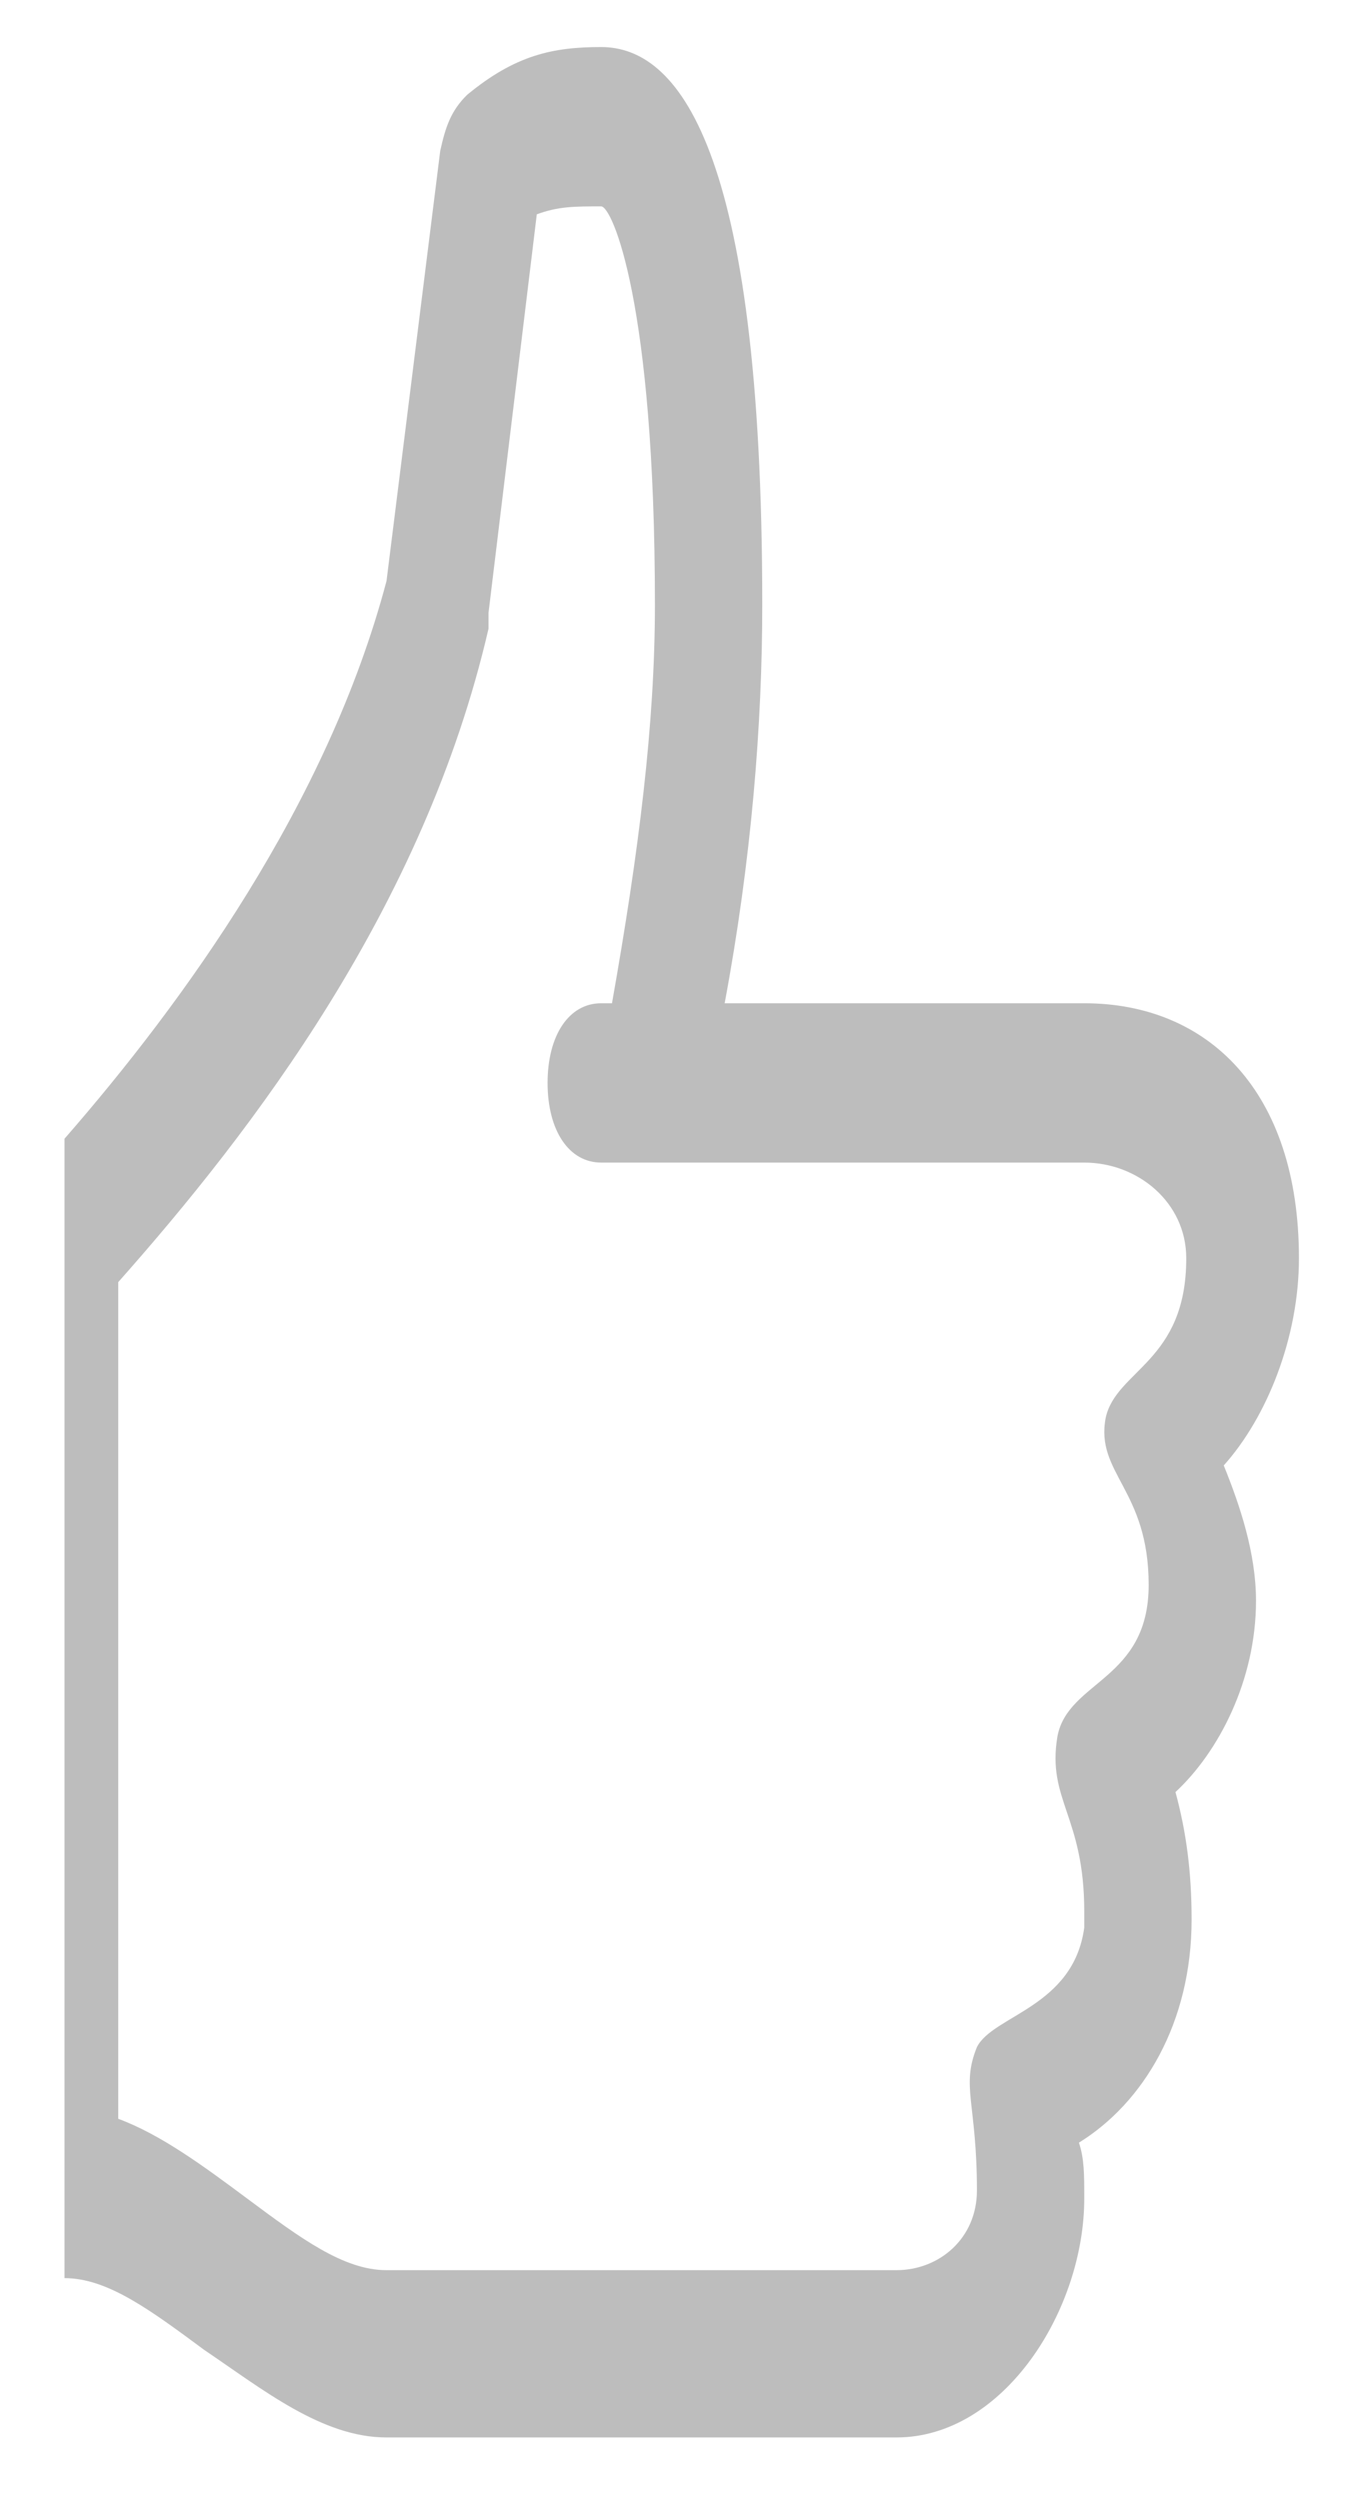 <svg width="12" height="22" viewBox="0 0 12 22" fill="none" xmlns="http://www.w3.org/2000/svg">
<path d="M11.436 11.072C11.436 9.599 10.633 8.828 9.546 8.828H6.38C6.616 7.566 6.711 6.374 6.711 5.322C6.711 1.255 5.955 0.414 5.293 0.414C4.868 0.414 4.537 0.484 4.112 0.835C3.97 0.975 3.923 1.115 3.876 1.326L3.403 5.112C2.884 7.075 1.608 8.828 0.568 10.02V20.046C0.946 20.046 1.324 20.327 1.797 20.677C2.317 21.028 2.836 21.448 3.403 21.448H7.892C8.837 21.448 9.546 20.327 9.546 19.345C9.546 19.135 9.546 18.994 9.499 18.854C10.066 18.504 10.491 17.802 10.491 16.891C10.491 16.47 10.444 16.12 10.349 15.769C10.727 15.419 11.058 14.787 11.058 14.086C11.058 13.666 10.916 13.245 10.774 12.895C11.152 12.474 11.436 11.773 11.436 11.072ZM10.444 11.072C10.444 11.983 9.829 12.053 9.735 12.474C9.64 12.965 10.113 13.105 10.113 13.946C10.113 14.787 9.404 14.787 9.31 15.278C9.215 15.839 9.546 15.979 9.546 16.821V16.961C9.451 17.662 8.743 17.732 8.601 18.013C8.459 18.363 8.601 18.504 8.601 19.275C8.601 19.696 8.27 19.976 7.892 19.976H3.403C3.025 19.976 2.647 19.696 2.175 19.345C1.797 19.064 1.419 18.784 1.041 18.644V11.282C2.222 9.95 3.734 7.986 4.301 5.532V5.392L4.726 1.886C4.915 1.816 5.057 1.816 5.293 1.816C5.388 1.816 5.766 2.658 5.766 5.322C5.766 6.374 5.624 7.496 5.388 8.828H5.293C5.01 8.828 4.821 9.108 4.821 9.529C4.821 9.95 5.01 10.23 5.293 10.23H9.546C10.018 10.23 10.444 10.581 10.444 11.072Z" fill="#BDBDBD"/>
</svg>
